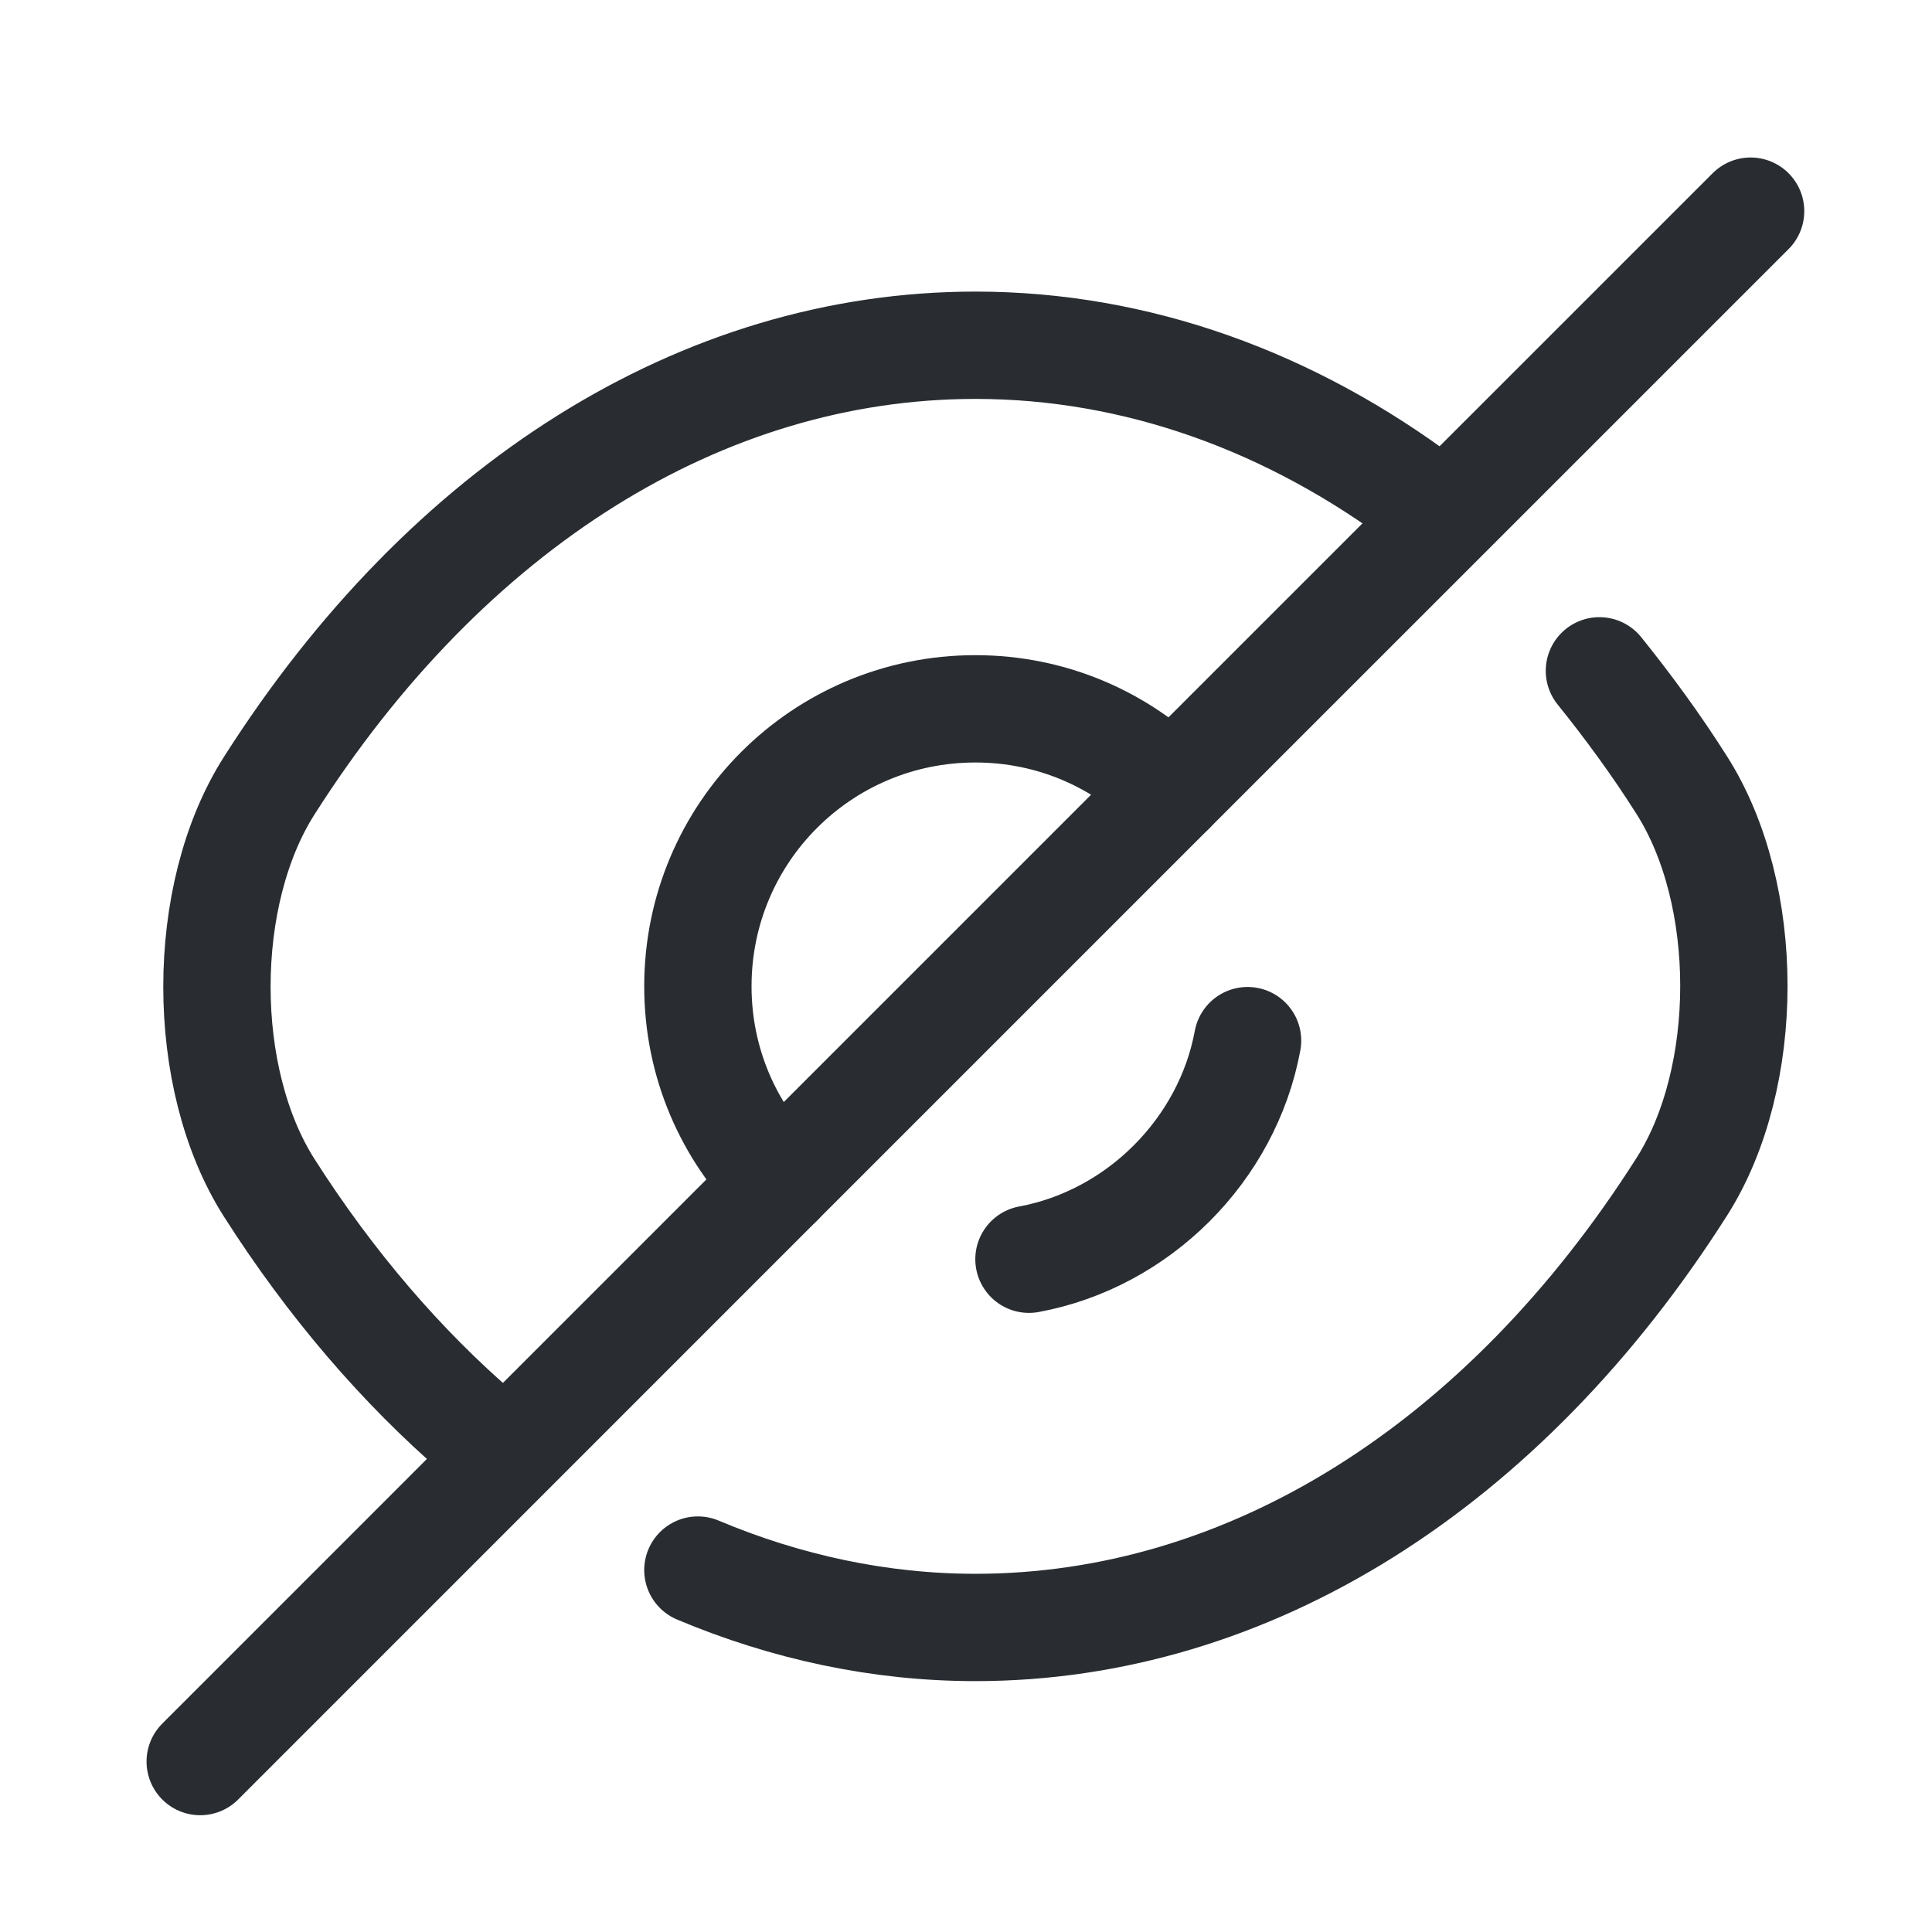 <svg width="27" height="27" viewBox="0 0 27 27" fill="none" xmlns="http://www.w3.org/2000/svg">
<path d="M16.372 11.043L10.89 16.525C10.186 15.821 9.753 14.857 9.753 13.784C9.753 11.639 11.486 9.906 13.631 9.906C14.704 9.906 15.668 10.339 16.372 11.043Z" stroke="#292D32" stroke-width="1.5" stroke-linecap="round" stroke-linejoin="round"/>
<path d="M19.938 7.035C18.042 5.605 15.875 4.825 13.633 4.825C9.808 4.825 6.244 7.079 3.763 10.979C2.788 12.506 2.788 15.073 3.763 16.601C4.619 17.944 5.616 19.104 6.699 20.035" stroke="#292D32" stroke-width="1.5" stroke-linecap="round" stroke-linejoin="round"/>
<path d="M9.753 21.942C10.988 22.462 12.299 22.744 13.631 22.744C17.455 22.744 21.02 20.49 23.5 16.59C24.475 15.063 24.475 12.495 23.5 10.968C23.143 10.404 22.753 9.873 22.352 9.375" stroke="#292D32" stroke-width="1.5" stroke-linecap="round" stroke-linejoin="round"/>
<path d="M17.435 14.543C17.153 16.07 15.907 17.316 14.38 17.598" stroke="#292D32" stroke-width="1.5" stroke-linecap="round" stroke-linejoin="round"/>
<path d="M10.89 16.525L2.798 24.618" stroke="#292D32" stroke-width="1.5" stroke-linecap="round" stroke-linejoin="round"/>
<path d="M24.465 2.951L16.372 11.043" stroke="#292D32" stroke-width="1.5" stroke-linecap="round" stroke-linejoin="round"/>
</svg>
